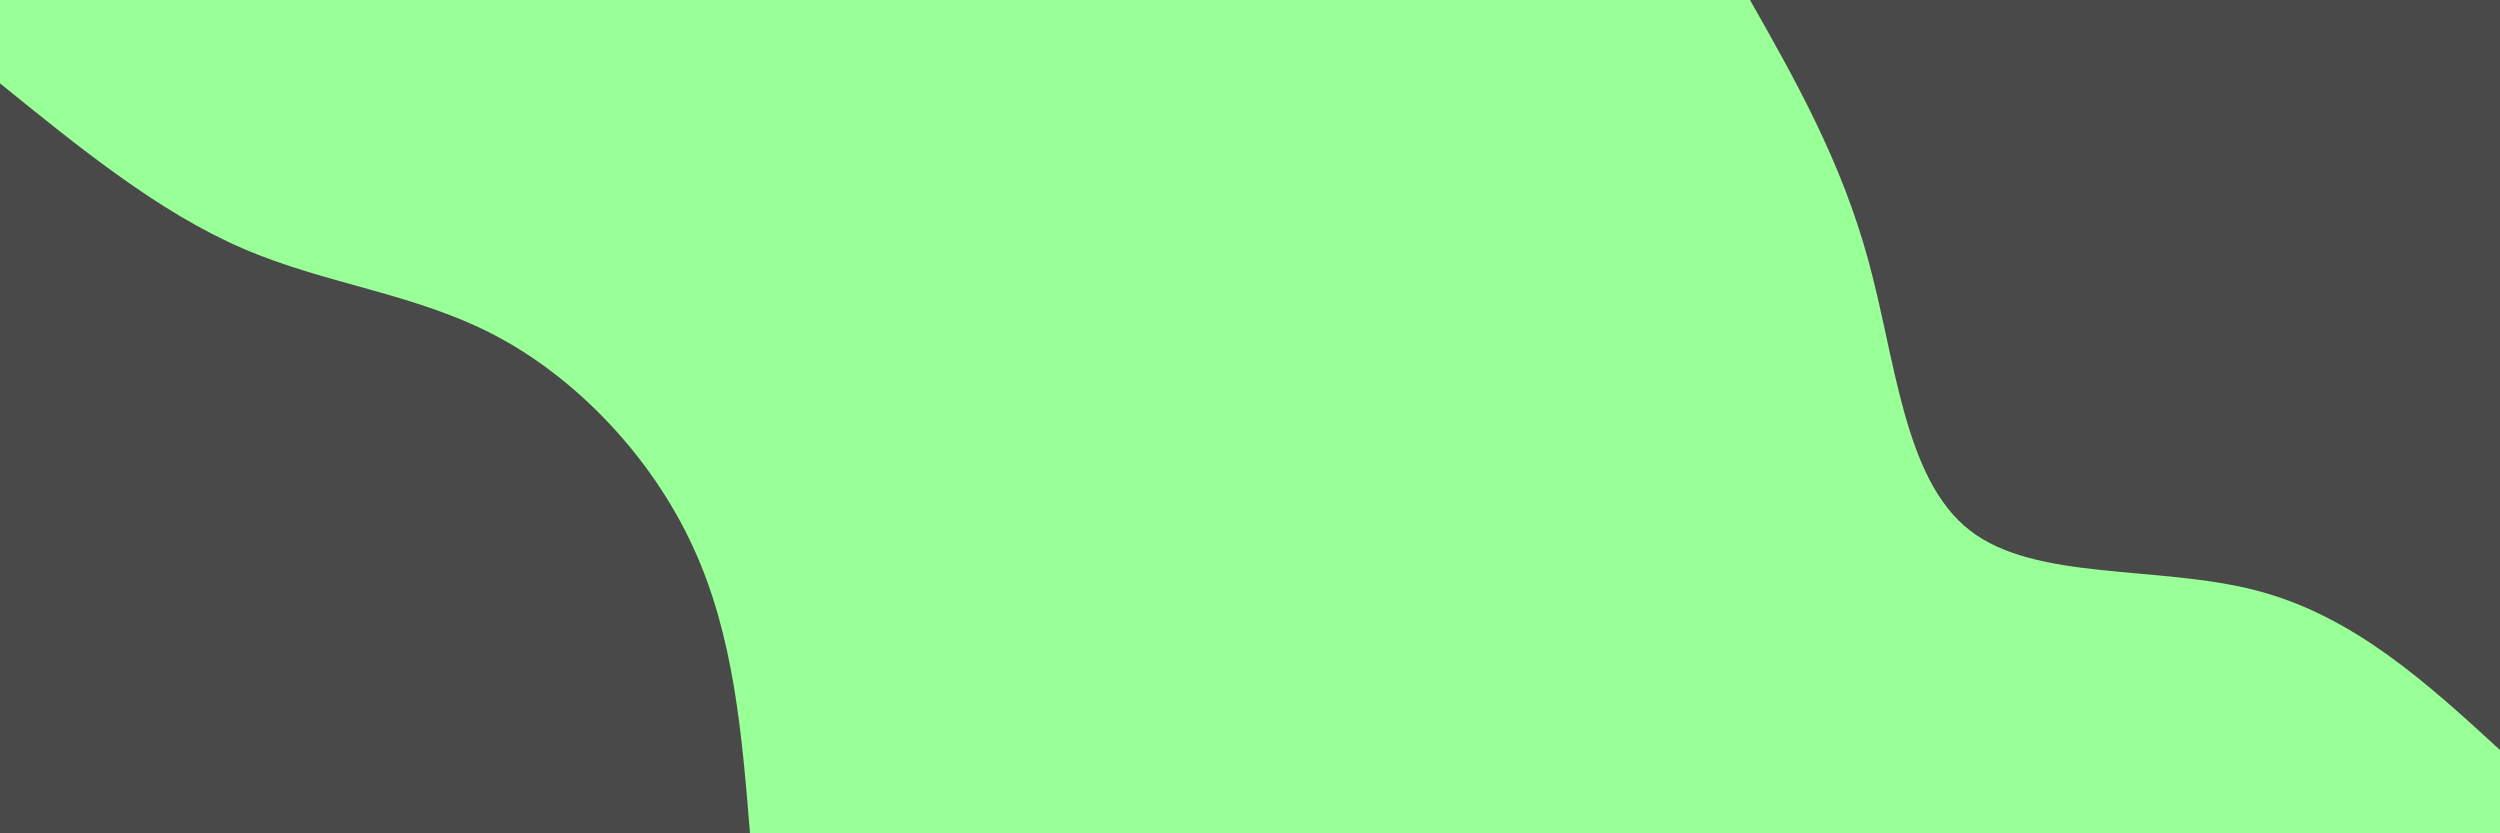<svg id="visual" viewBox="0 0 900 300" width="900" height="300" xmlns="http://www.w3.org/2000/svg" xmlns:xlink="http://www.w3.org/1999/xlink" version="1.1"><rect x="0" y="0" width="900" height="300" fill="#99FF97"></rect><defs><linearGradient id="grad1_0" x1="66.7%" y1="0%" x2="100%" y2="100%"><stop offset="-10%" stop-color="#99ff97" stop-opacity="1"></stop><stop offset="110%" stop-color="#99ff97" stop-opacity="1"></stop></linearGradient></defs><defs><linearGradient id="grad2_0" x1="0%" y1="0%" x2="33.3%" y2="100%"><stop offset="-10%" stop-color="#99ff97" stop-opacity="1"></stop><stop offset="110%" stop-color="#99ff97" stop-opacity="1"></stop></linearGradient></defs><g transform="translate(900, 0)"><path d="M0 270C-26.4 245.8 -52.8 221.6 -88 212.5C-123.3 203.4 -167.4 209.3 -190.9 190.9C-214.5 172.6 -217.5 130 -227.3 94.1C-237 58.3 -253.5 29.1 -270 0L0 0Z" fill="#494949"></path></g><g transform="translate(0, 300)"><path d="M0 -270C28.5 -246.9 57 -223.7 87.3 -210.6C117.5 -197.5 149.6 -194.5 178.9 -178.9C208.2 -163.3 234.7 -135.2 249.4 -103.3C264.2 -71.4 267.1 -35.7 270 0L0 0Z" fill="#494949"></path></g></svg>